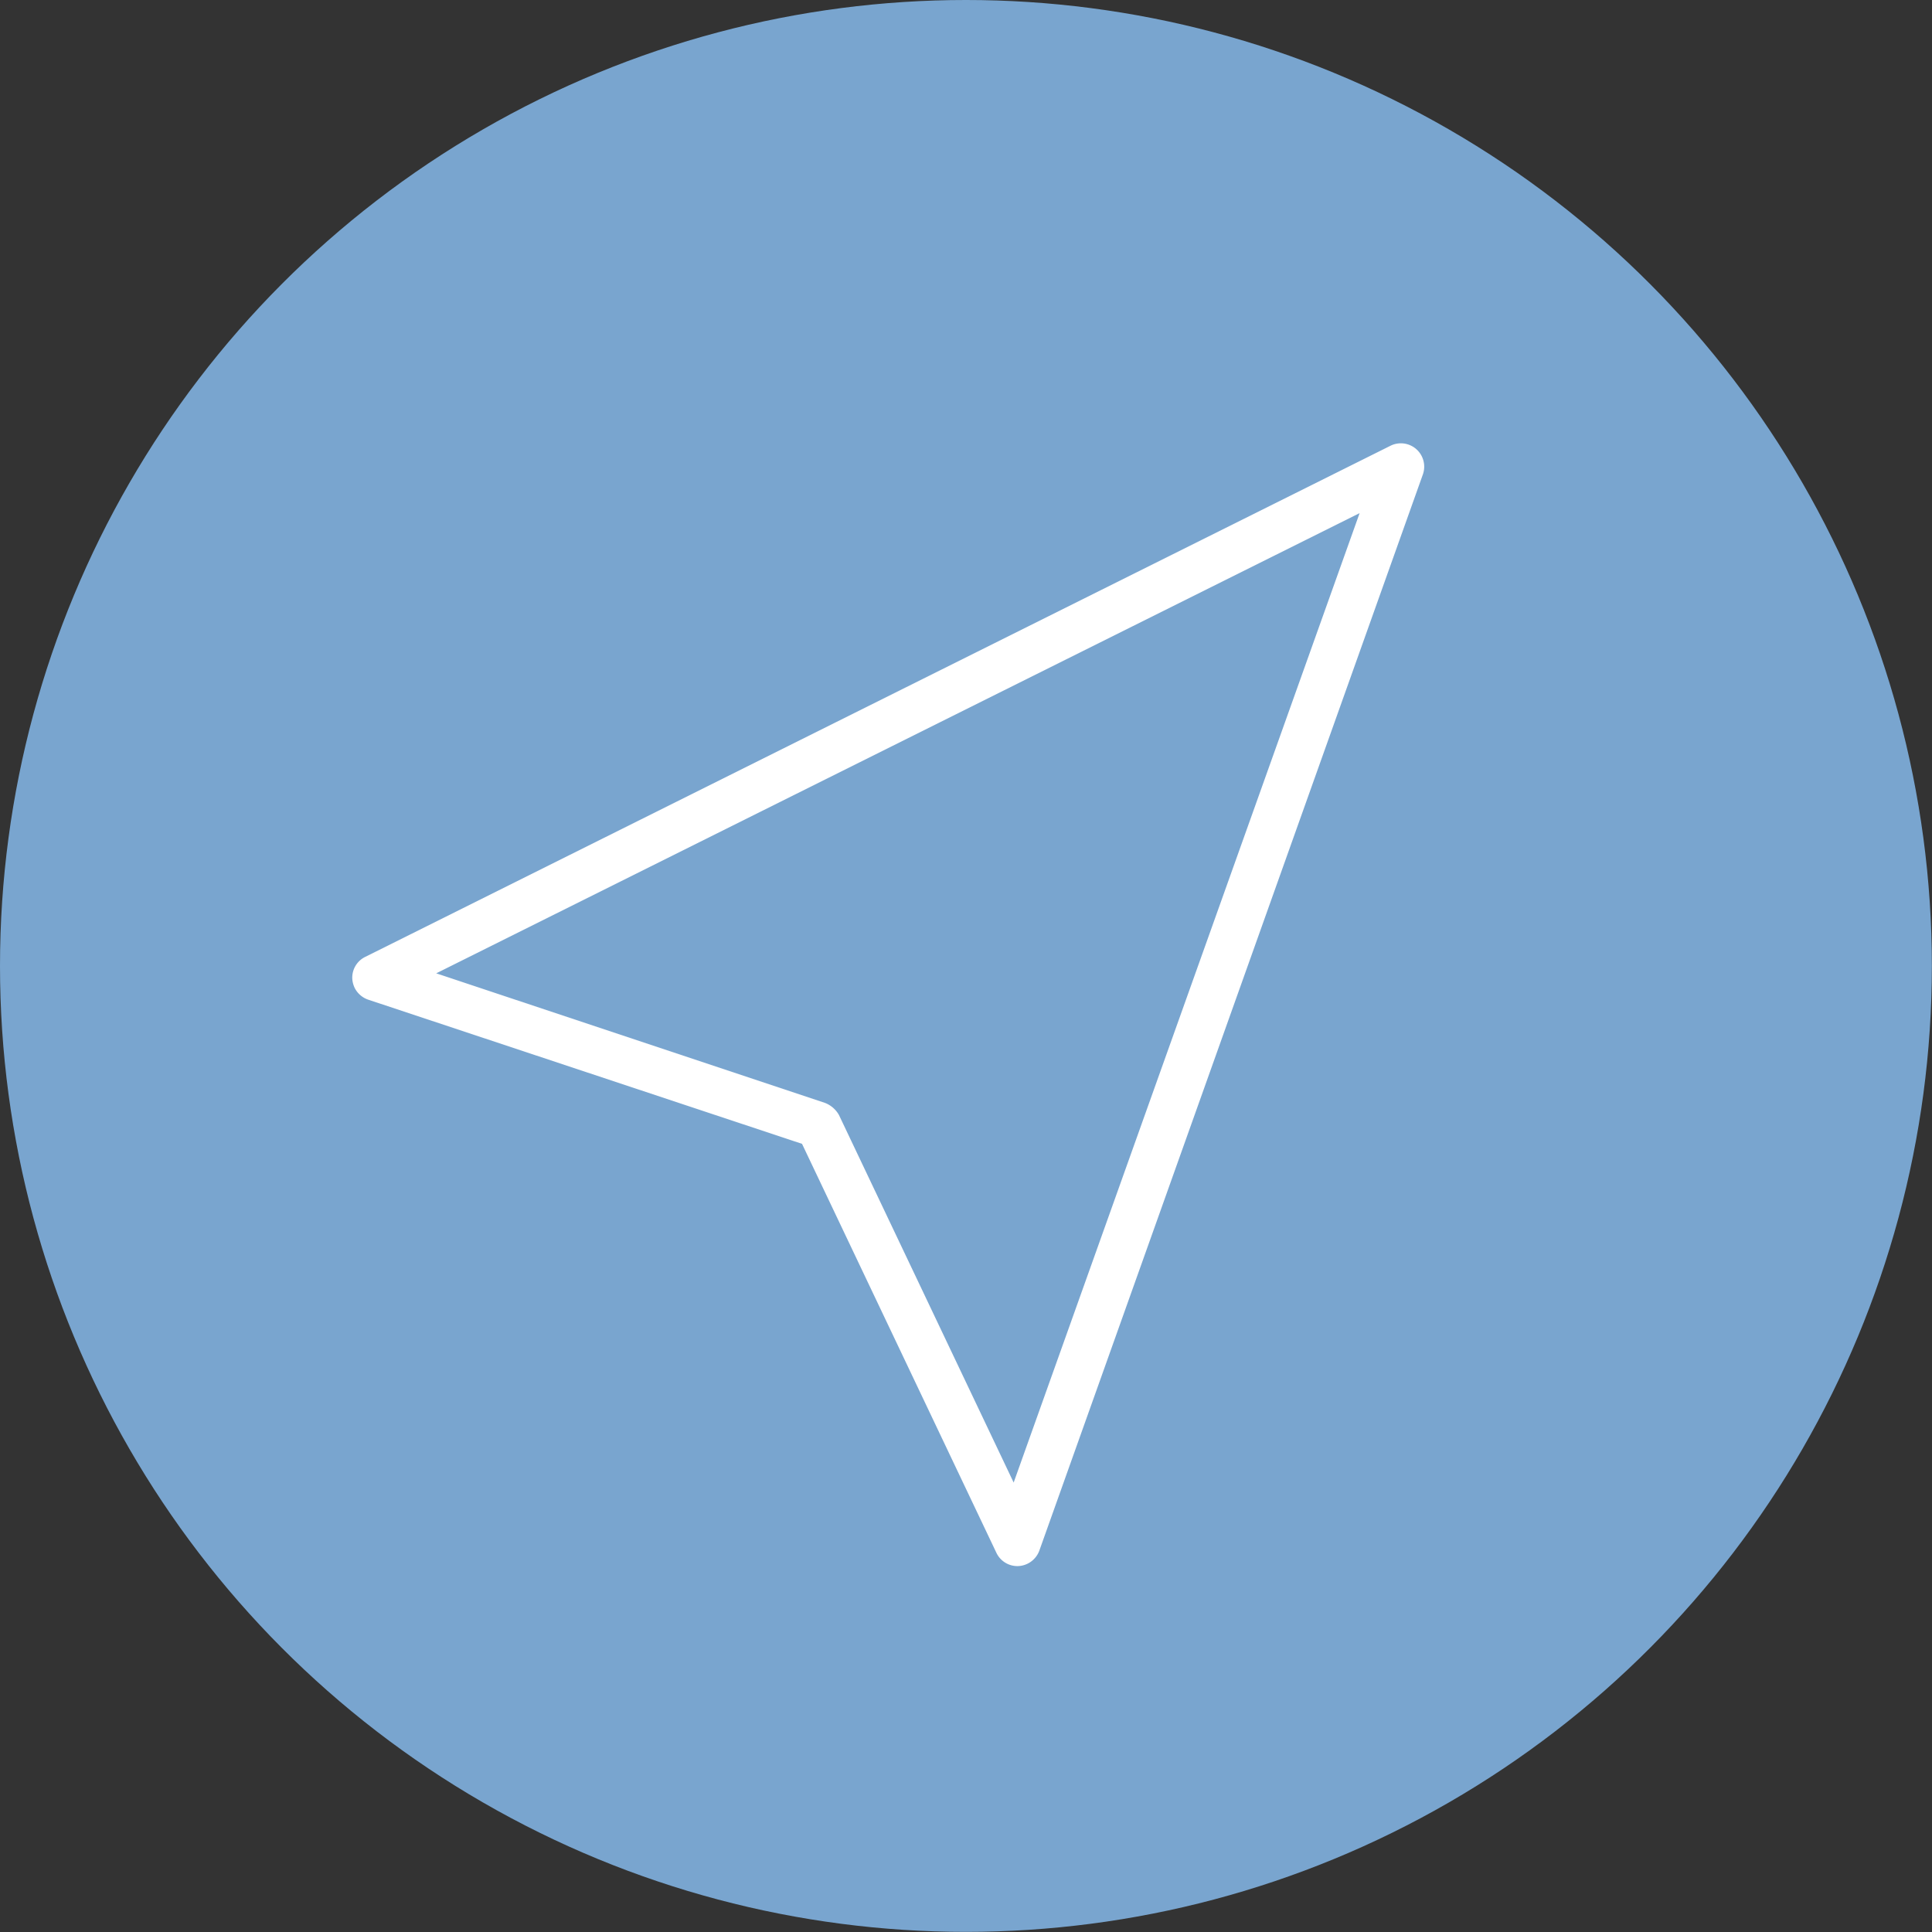 <svg xmlns="http://www.w3.org/2000/svg" viewBox="0 0 148.99 148.99"><rect x="0" y="0" width="148.99" height="148.99" fill="#333333" stroke="none"/><defs><style>.cls-1{fill:#79a5cf;}.cls-2{fill:#fff;}</style></defs><title>Asset 2</title><g id="Layer_2" data-name="Layer 2"><g id="Object"><circle class="cls-1" cx="74.49" cy="74.49" r="74.49"/><path class="cls-2" d="M27.35,76.18a1.91,1.91,0,0,1-.18-.66,1.78,1.78,0,0,1,1-1.73l79.07-39.42a1.8,1.8,0,0,1,2.49,2.21l-29.58,83a1.82,1.82,0,0,1-1.6,1.19,1.79,1.79,0,0,1-1.7-1h0l-15-31.56L28.39,77.09A1.83,1.83,0,0,1,27.35,76.18Zm77.5-36.61L33.64,75.06l30,10a2.11,2.11,0,0,1,1.06.93l13.47,28.34Z"/></g></g></svg>